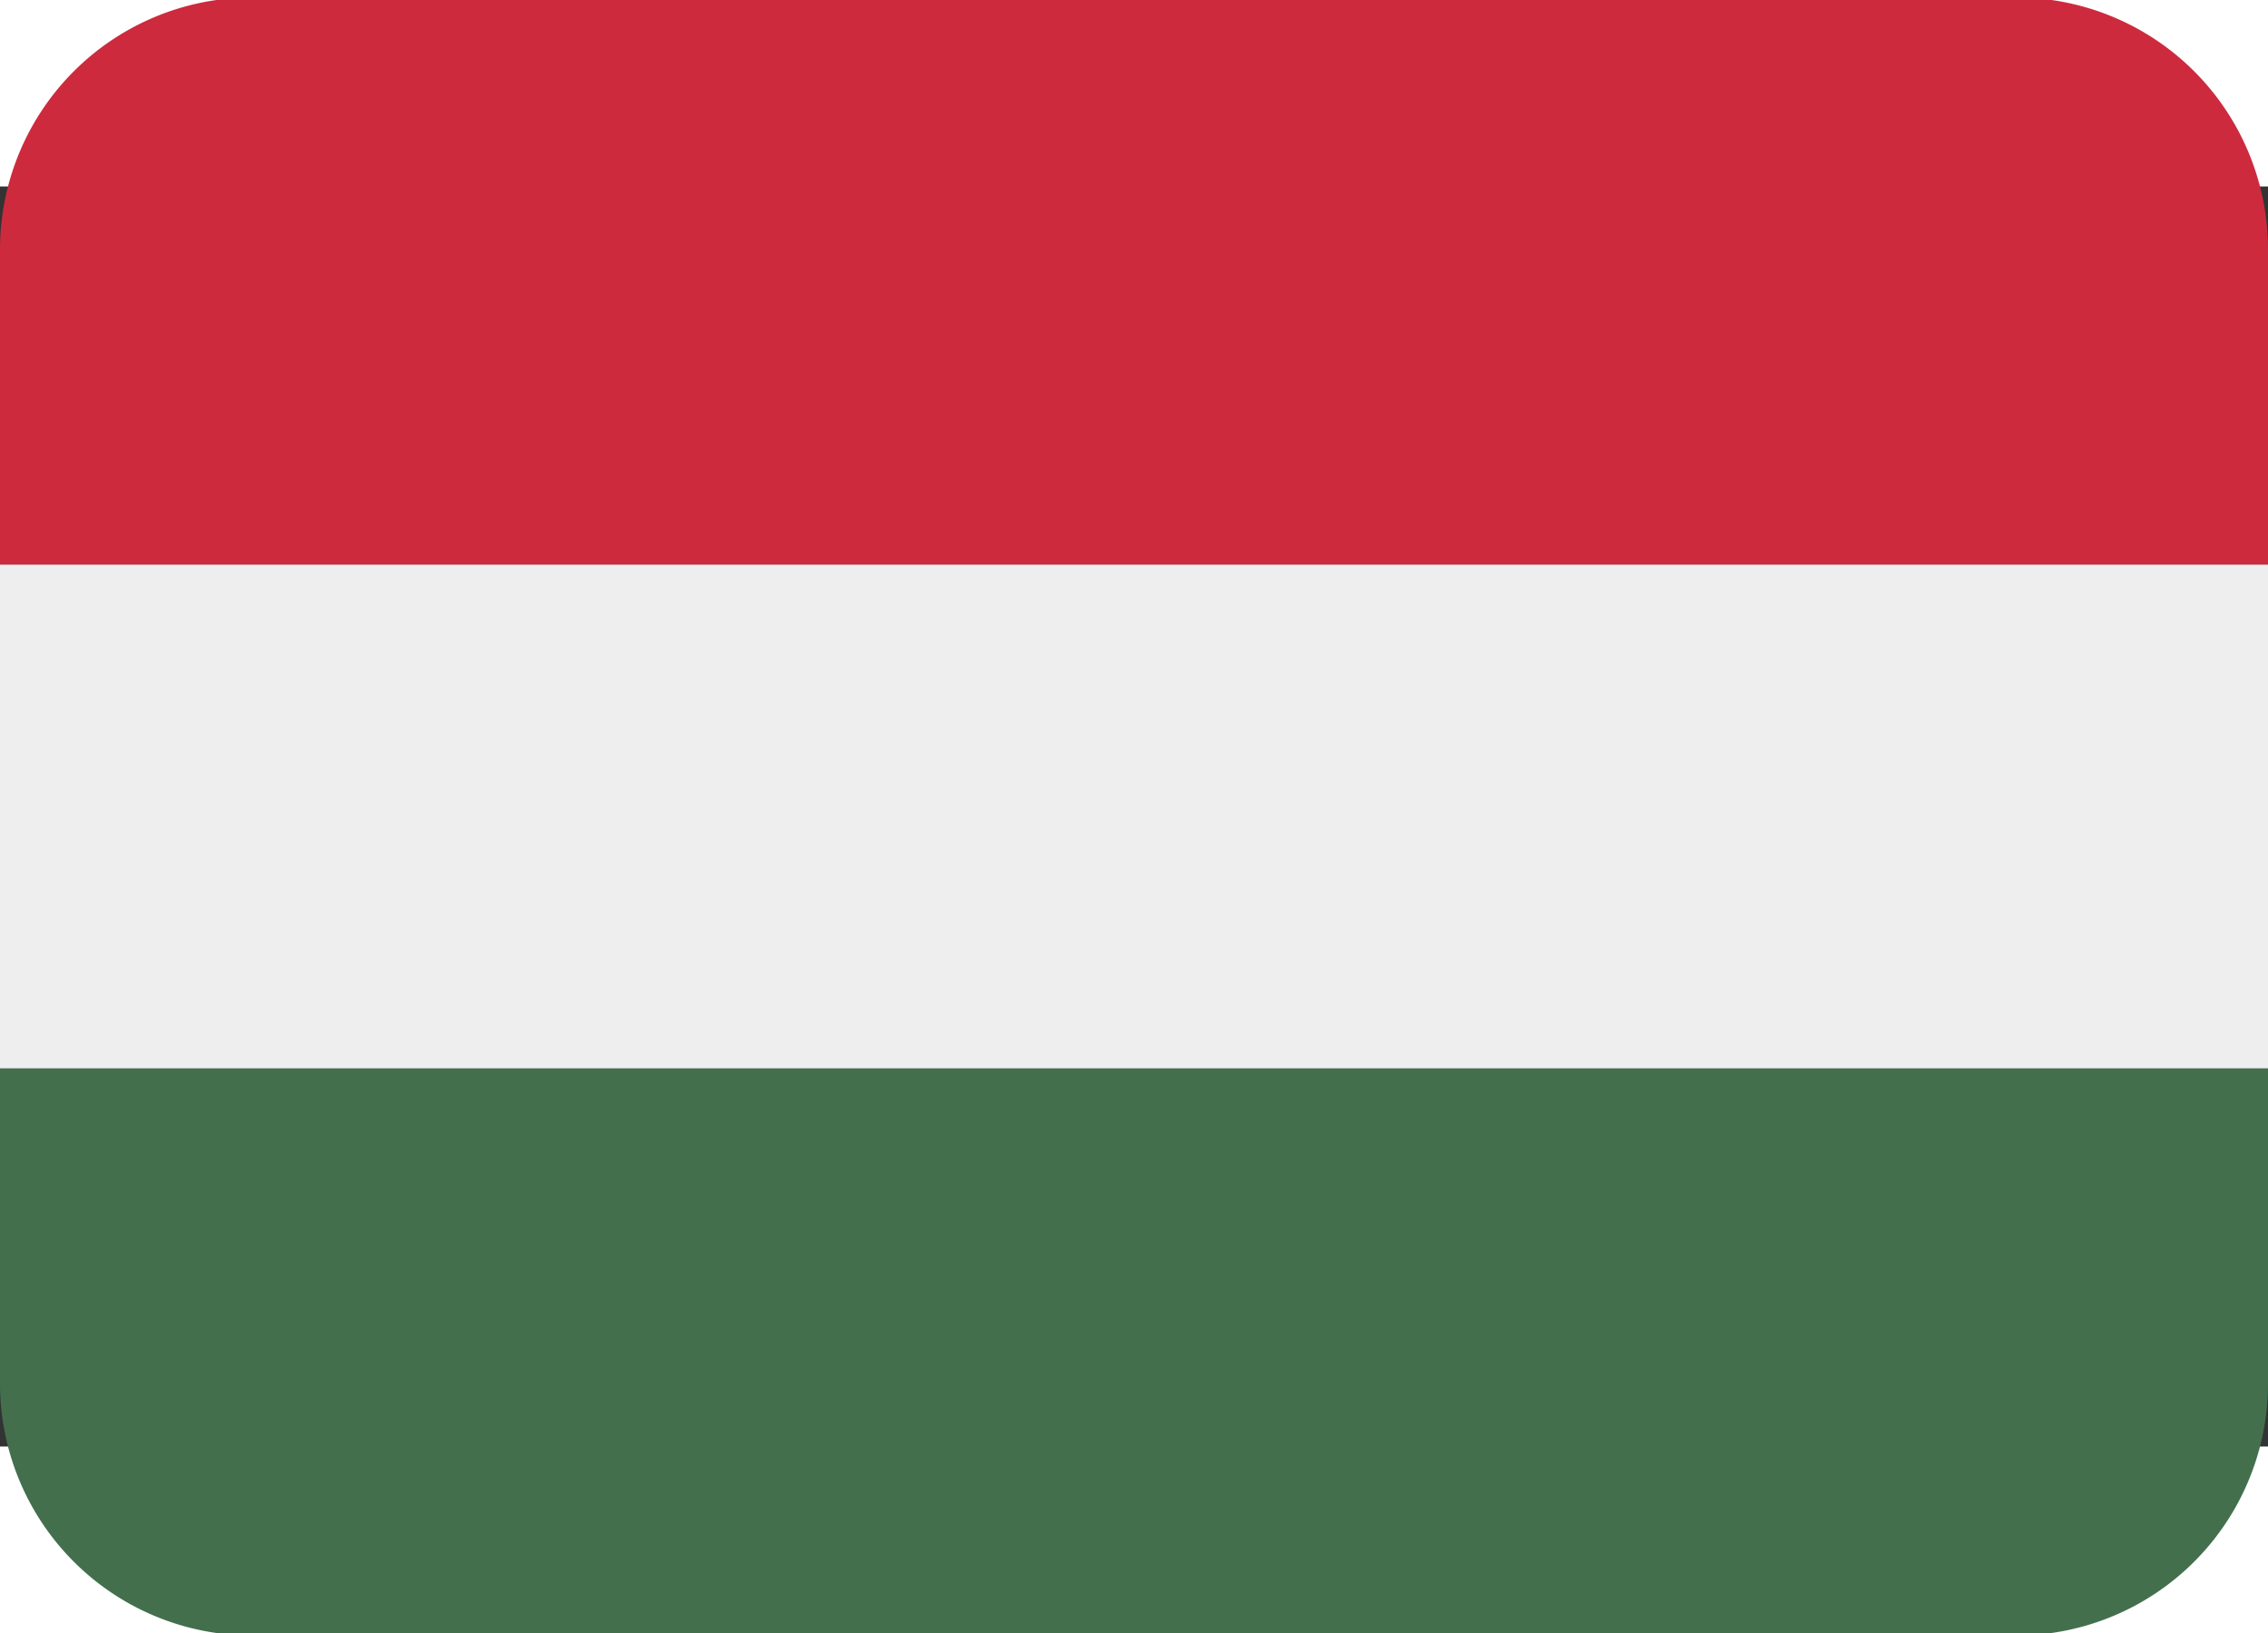 <svg xmlns="http://www.w3.org/2000/svg" width="1em" height="0.72em" viewBox="0 8 36 20"><rect x="0" y="8" width="36" height="20" fill="#333333" stroke="none"/><path fill="#eee" d="M0 14h36v8H0z"/><path fill="#cd2a3e" d="M32 5H4a4 4 0 0 0-4 4v5h36V9a4 4 0 0 0-4-4"/><path fill="#436f4d" d="M4 31h28a4 4 0 0 0 4-4v-5H0v5a4 4 0 0 0 4 4"/></svg>